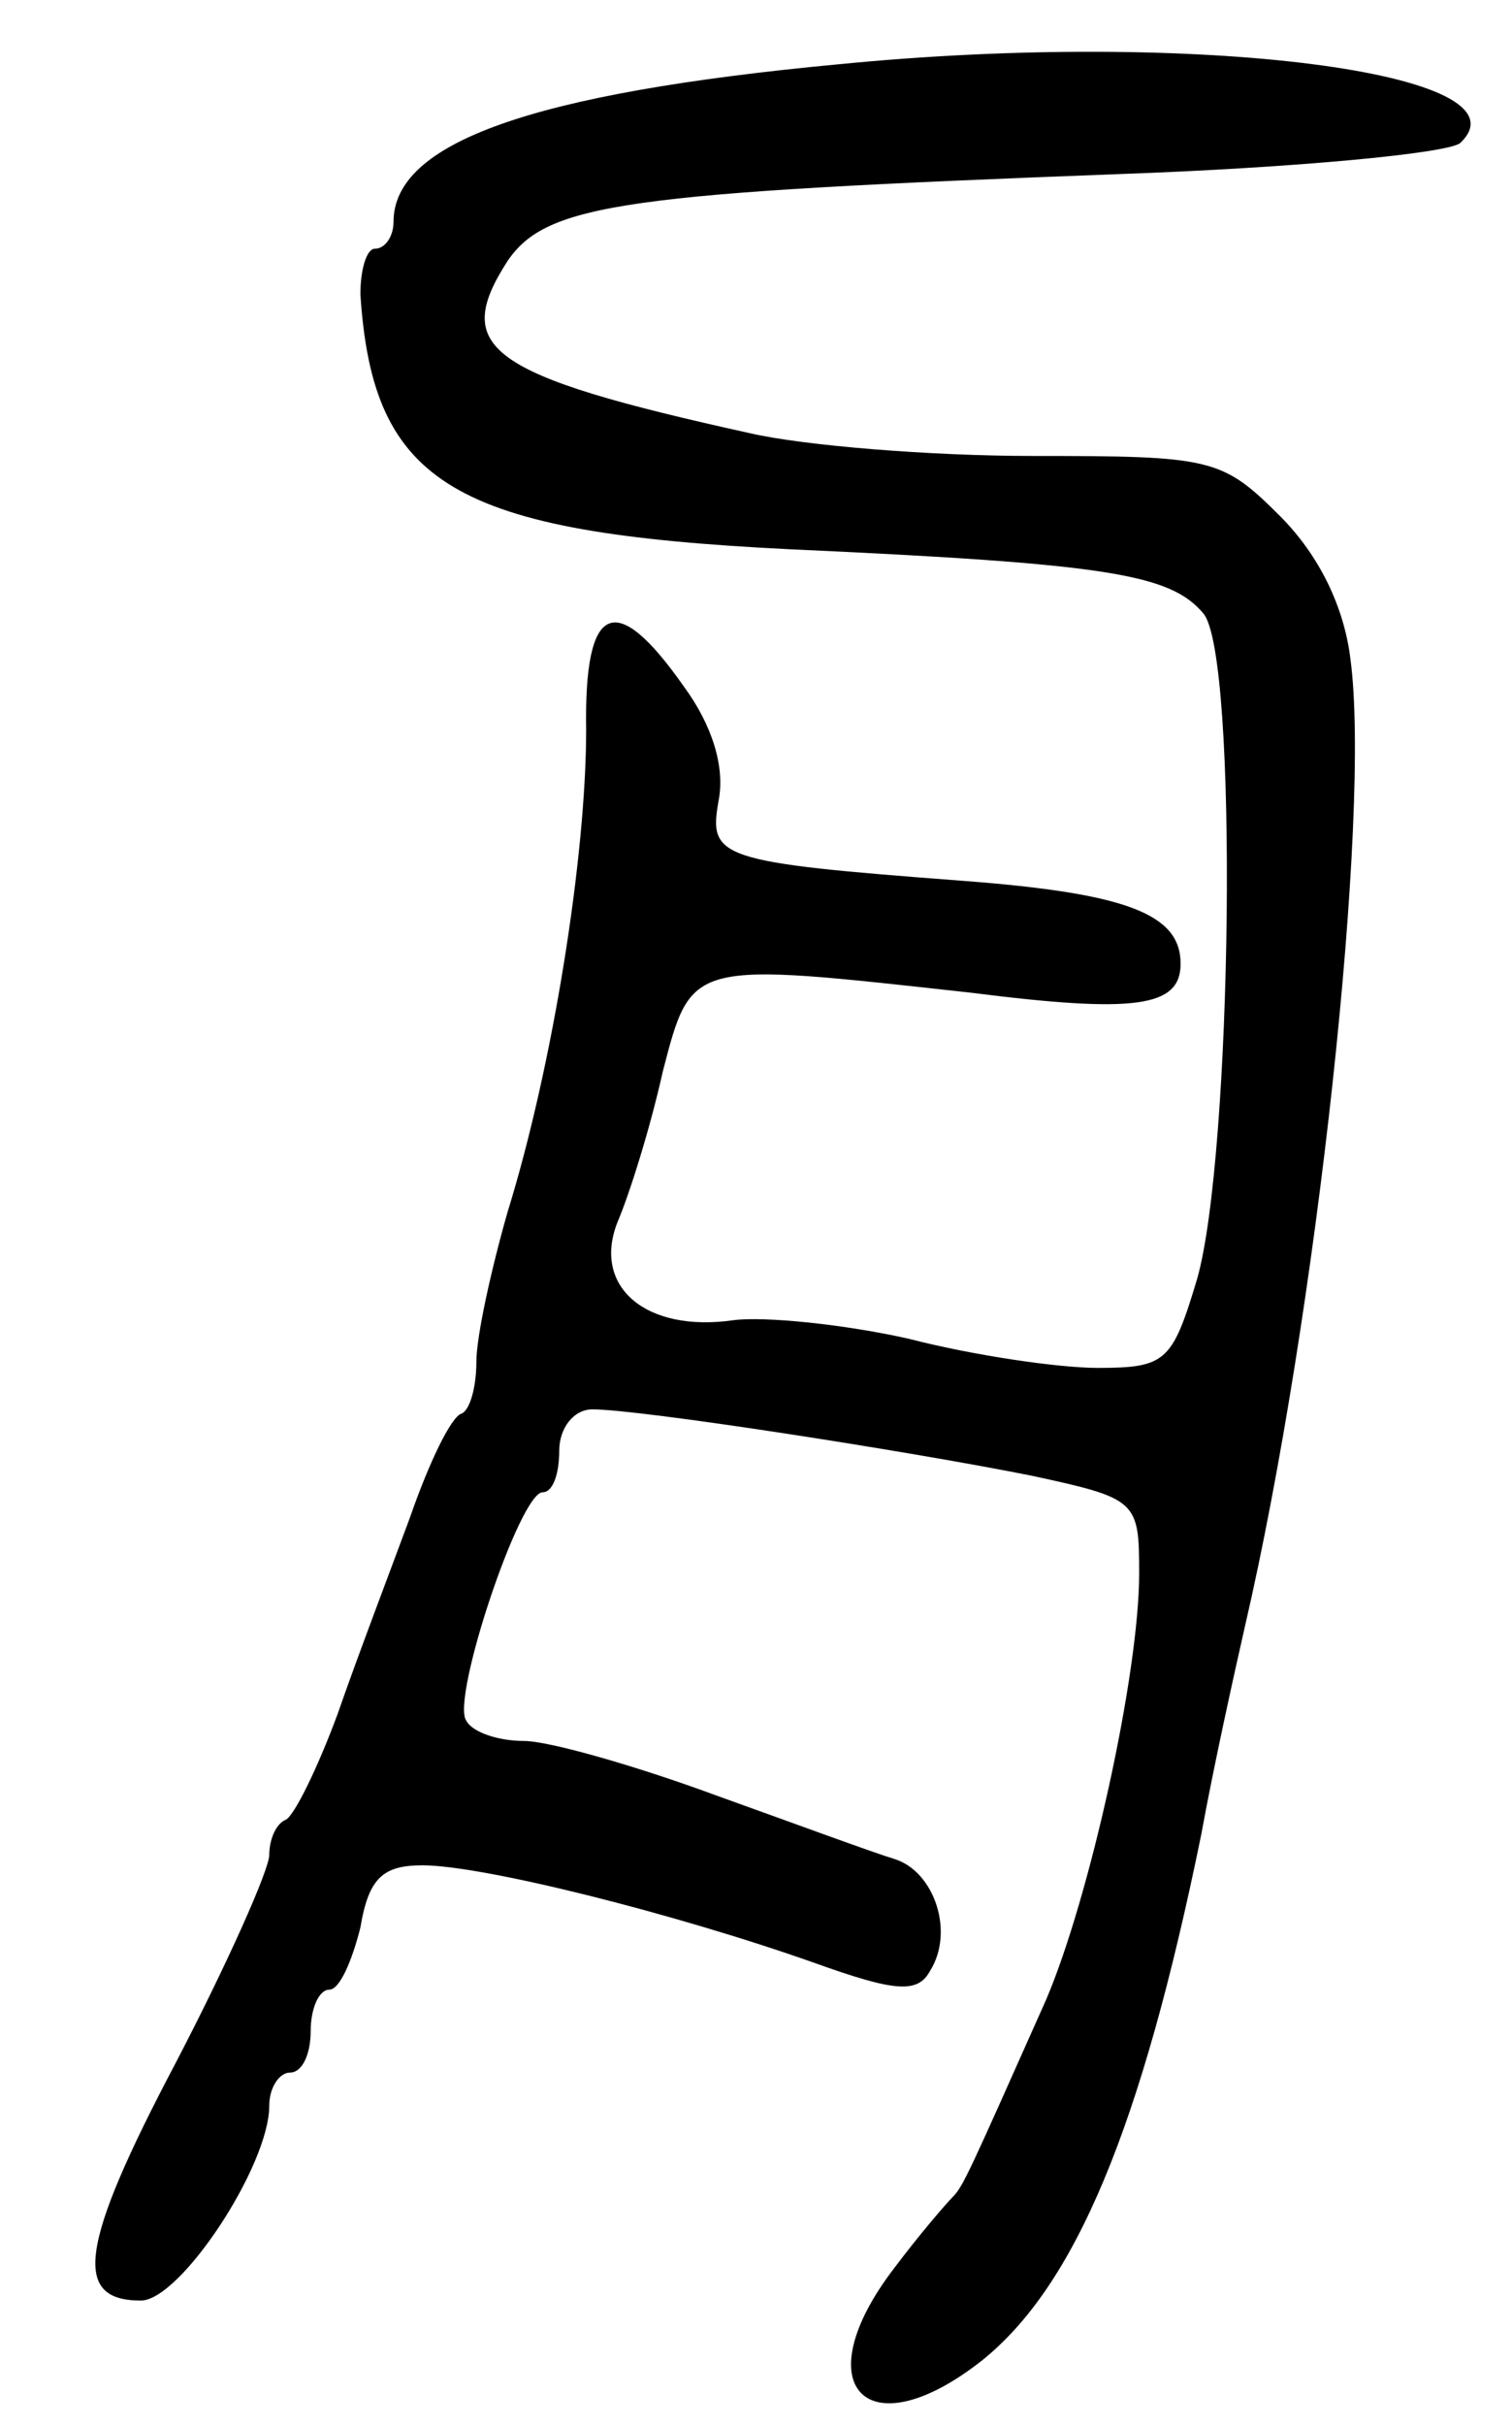 <svg version="1.0" xmlns="http://www.w3.org/2000/svg"
 width="73pt" height="117pt" viewBox="0 0 73 117"
 preserveAspectRatio="xMidYMid meet">
<g transform="translate(0,117) scale(0.1,-0.1)"
fill="#000000" stroke="none">
<path d="M405 1139 c-149 -14 -215 -38 -215 -76 0 -7 -4 -13 -9 -13 -4 0 -7
-10 -7 -22 6 -92 45 -115 207 -123 154 -7 184 -12 200 -31 17 -20 14 -261 -3
-321 -12 -40 -15 -43 -48 -43 -19 0 -60 6 -91 14 -31 7 -70 11 -85 9 -42 -6
-68 16 -56 47 6 14 16 46 22 73 14 54 13 53 149 38 79 -10 101 -7 101 14 0 24
-26 34 -105 40 -119 9 -123 11 -118 39 3 16 -3 36 -17 55 -33 47 -48 40 -47
-21 0 -61 -16 -162 -38 -233 -8 -28 -15 -60 -15 -72 0 -12 -3 -23 -7 -25 -5
-1 -16 -24 -25 -50 -10 -27 -26 -69 -35 -95 -10 -27 -21 -49 -25 -51 -5 -2 -8
-10 -8 -17 0 -7 -20 -52 -45 -100 -47 -89 -50 -115 -17 -115 19 0 62 65 62 94
0 9 5 16 10 16 6 0 10 9 10 20 0 11 4 20 9 20 5 0 11 14 15 30 4 24 11 30 30
30 29 0 121 -23 189 -47 39 -14 50 -15 56 -4 12 19 2 48 -17 54 -10 3 -48 17
-87 31 -38 14 -80 26 -92 26 -12 0 -25 4 -28 10 -7 11 26 110 37 110 5 0 8 9
8 20 0 11 7 20 16 20 23 0 152 -20 212 -32 51 -11 52 -12 52 -47 0 -49 -24
-157 -45 -206 -37 -83 -40 -90 -45 -95 -3 -3 -16 -18 -28 -34 -44 -57 -14 -89
42 -45 45 36 77 112 106 254 6 33 16 78 21 100 35 151 61 393 51 467 -3 25
-15 50 -34 69 -28 28 -33 29 -119 29 -50 0 -111 5 -137 11 -127 28 -144 41
-117 83 19 28 57 33 295 42 85 3 159 10 165 15 36 34 -128 55 -300 38z"/>
</g>
</svg>
